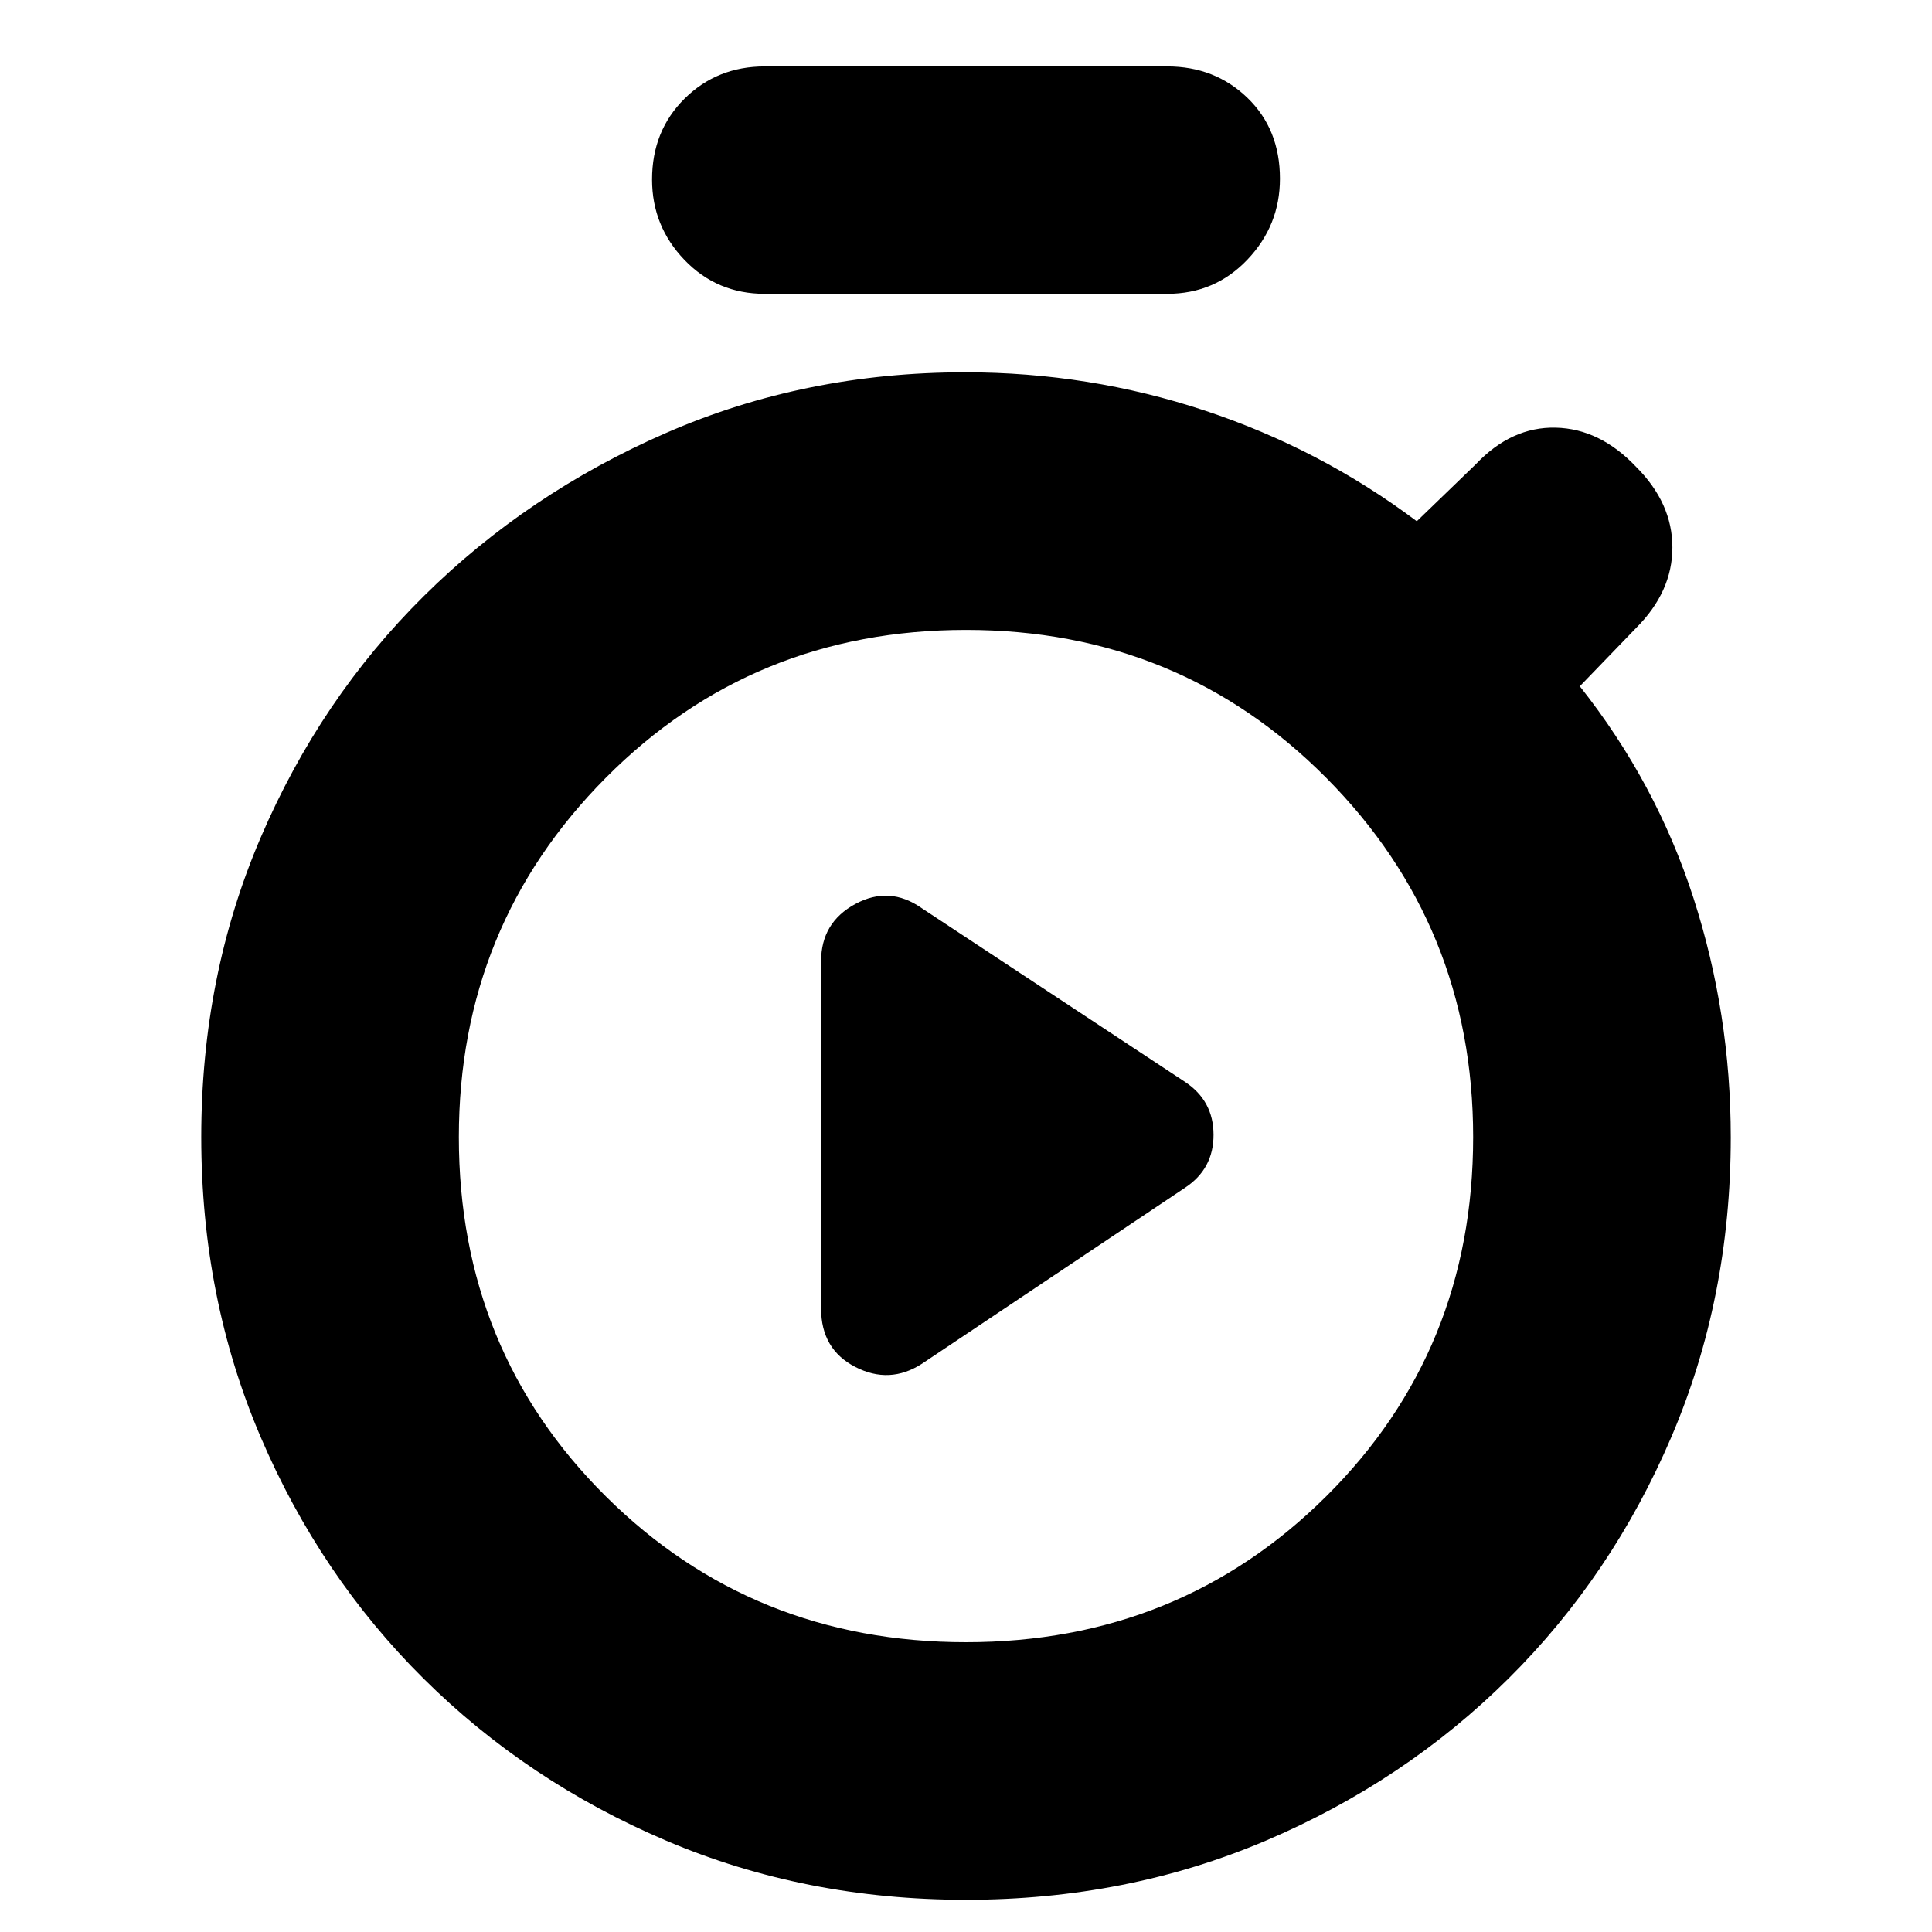 <svg xmlns="http://www.w3.org/2000/svg" height="20" viewBox="0 -960 960 960" width="20"><path d="m458.01-282.29 130.88-87.56Q603-379.17 603-396.09q0-16.91-14.11-26.29l-130.88-86.35Q442-520 425-510.81q-17 9.2-17 28.44v172.61q0 20.24 17 29 17 8.76 33.01-1.53ZM380-814q-23.67 0-39.84-16.79-16.16-16.79-16.16-40Q324-895 340.16-911q16.17-16 39.84-16h200q23.67 0 39.84 15.6Q636-895.8 636-871.21 636-848 619.84-831q-16.17 17-39.84 17H380ZM480-16q-80 0-149.01-29.39-69-29.39-120.5-80.5Q159-177 129.5-246 100-315 100-395t29.59-148.95q29.59-68.96 81.05-119.91 51.45-50.96 120.41-81.05Q400-775 479.56-775q61.69 0 119.06 19Q656-737 704-701l29.28-28.28Q751-748 773-747.5t40 19.5q18 18 18 40t-18 40l-28 29q38 48 56.5 105.31T860-394.86Q860-315 830.5-246q-29.5 69-80.99 120.11-51.5 51.11-120.5 80.5Q560-16 480-16Zm0-128q106 0 179-72.5T732-395q0-105-73-178.5T480-647q-106 0-179 73.5T228-395q0 106 73 178.5T480-144Zm0-251Z"/></svg>